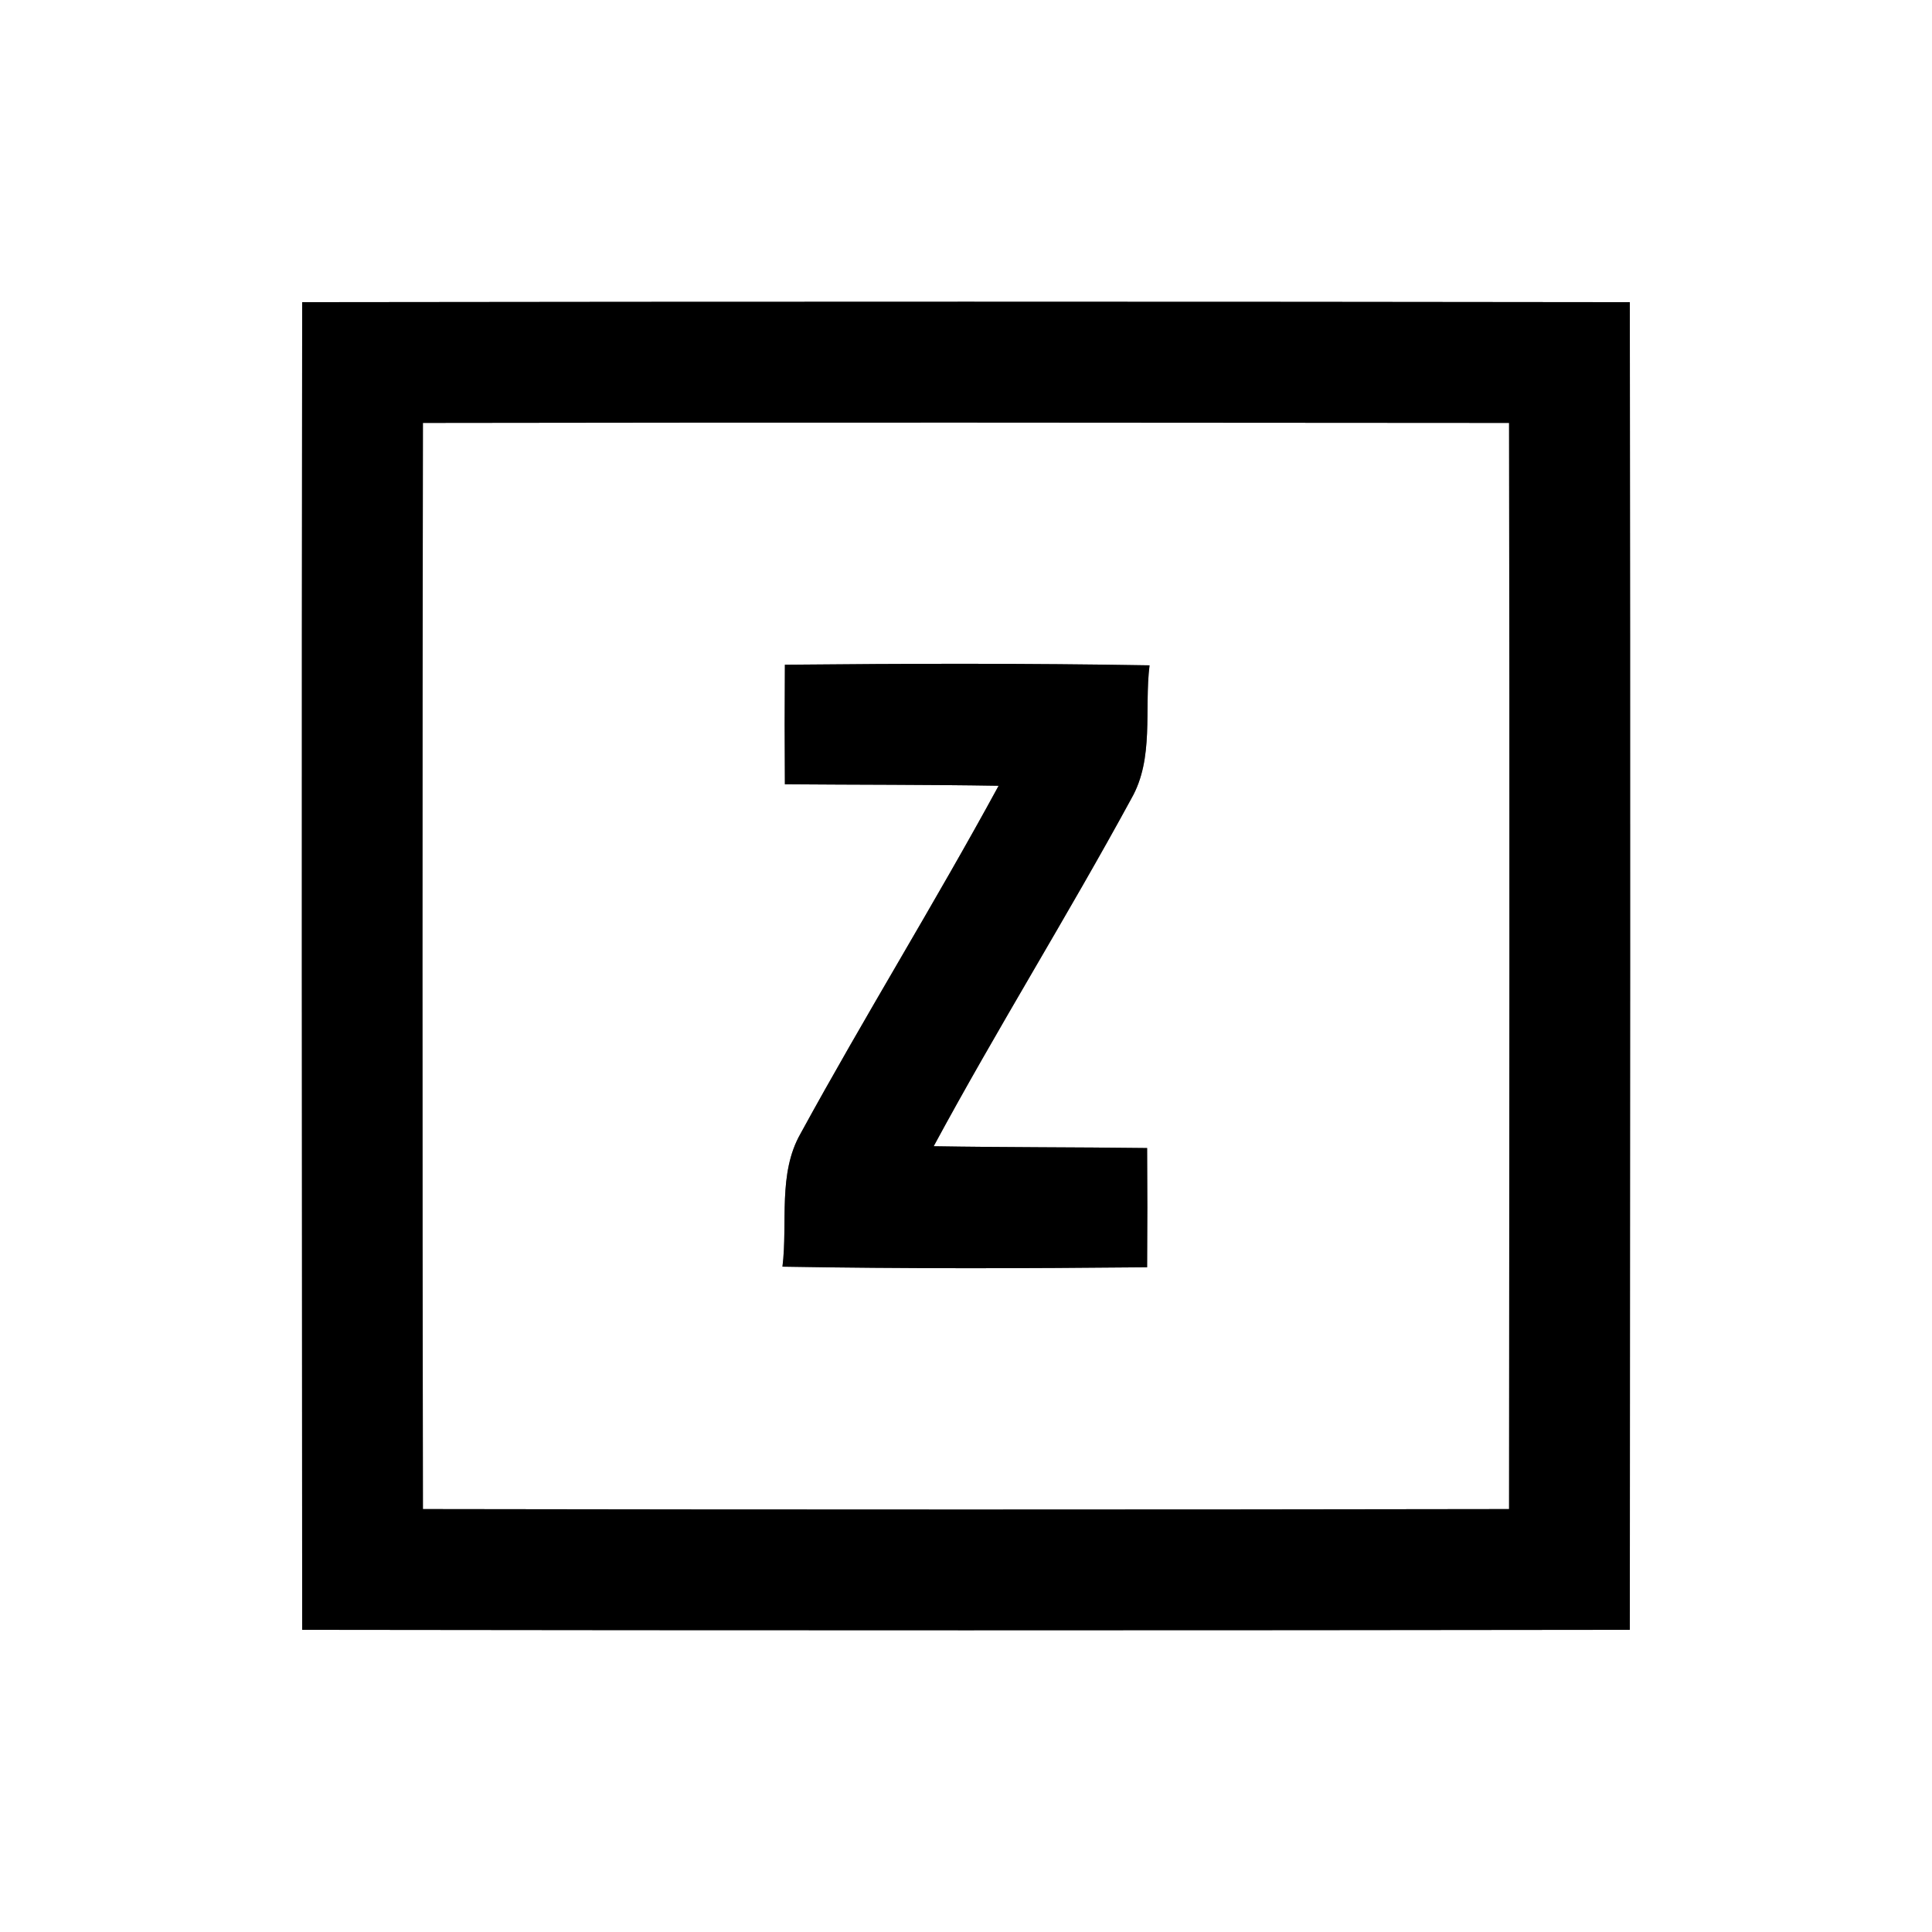 <?xml version="1.0" encoding="UTF-8" ?>
<!DOCTYPE svg PUBLIC "-//W3C//DTD SVG 1.1//EN" "http://www.w3.org/Graphics/SVG/1.1/DTD/svg11.dtd">
<svg width="64pt" height="64pt" viewBox="0 0 64 64" version="1.1" xmlns="http://www.w3.org/2000/svg">
<rect x="0" y="0" width="64" height="64" fill="#808080" stroke="none"/>
<g id="#ffffffff">
<path fill="#ffffff" opacity="1.00" d=" M 0.00 0.00 L 64.00 0.00 L 64.00 64.00 L 0.00 64.00 L 0.00 0.00 M 10.01 10.01 C 9.99 24.67 10.00 39.33 10.01 53.99 C 24.67 54.01 39.33 54.01 53.99 53.99 C 54.00 39.33 54.01 24.67 53.99 10.01 C 39.33 9.99 24.67 9.99 10.01 10.01 Z" />
<path fill="#ffffff" opacity="1.00" d=" M 14.01 14.01 C 26.00 13.99 38.00 14.00 49.99 14.01 C 50.01 26.00 50.00 38.00 49.99 49.99 C 38.00 50.01 26.00 50.01 14.01 49.99 C 13.99 38.00 13.99 26.00 14.01 14.01 M 26.00 22.02 C 25.99 23.34 25.99 24.66 26.00 25.98 C 28.36 26.00 30.72 25.99 33.08 26.03 C 30.97 29.91 28.64 33.67 26.52 37.55 C 25.76 38.88 26.10 40.50 25.92 41.96 C 29.95 42.03 33.97 42.02 38.00 41.98 C 38.01 40.66 38.01 39.34 38.00 38.03 C 35.64 38.00 33.29 38.01 30.93 37.97 C 33.03 34.08 35.37 30.33 37.48 26.45 C 38.24 25.12 37.90 23.50 38.08 22.04 C 34.05 21.97 30.03 21.98 26.00 22.02 Z" />
</g>
<g id="#000000ff">
<path fill="#000000" opacity="1.00" d=" M 10.01 10.01 C 24.67 9.99 39.33 9.99 53.99 10.01 C 54.01 24.67 54.00 39.33 53.99 53.99 C 39.33 54.01 24.67 54.01 10.01 53.99 C 10.00 39.33 9.99 24.67 10.01 10.01 M 14.01 14.01 C 13.99 26.00 13.99 38.00 14.01 49.99 C 26.00 50.01 38.00 50.01 49.99 49.99 C 50.00 38.00 50.01 26.00 49.99 14.01 C 38.00 14.00 26.00 13.99 14.01 14.01 Z" />
<path fill="#000000" opacity="1.00" d=" M 26.00 22.02 C 30.03 21.98 34.05 21.97 38.08 22.04 C 37.90 23.50 38.24 25.12 37.48 26.45 C 35.37 30.33 33.03 34.08 30.93 37.97 C 33.29 38.01 35.64 38.00 38.00 38.03 C 38.01 39.34 38.01 40.66 38.00 41.98 C 33.97 42.02 29.95 42.03 25.92 41.96 C 26.10 40.50 25.76 38.88 26.52 37.55 C 28.64 33.67 30.97 29.91 33.08 26.03 C 30.72 25.99 28.36 26.00 26.00 25.98 C 25.99 24.66 25.99 23.34 26.00 22.02 Z" />
</g>
</svg>

